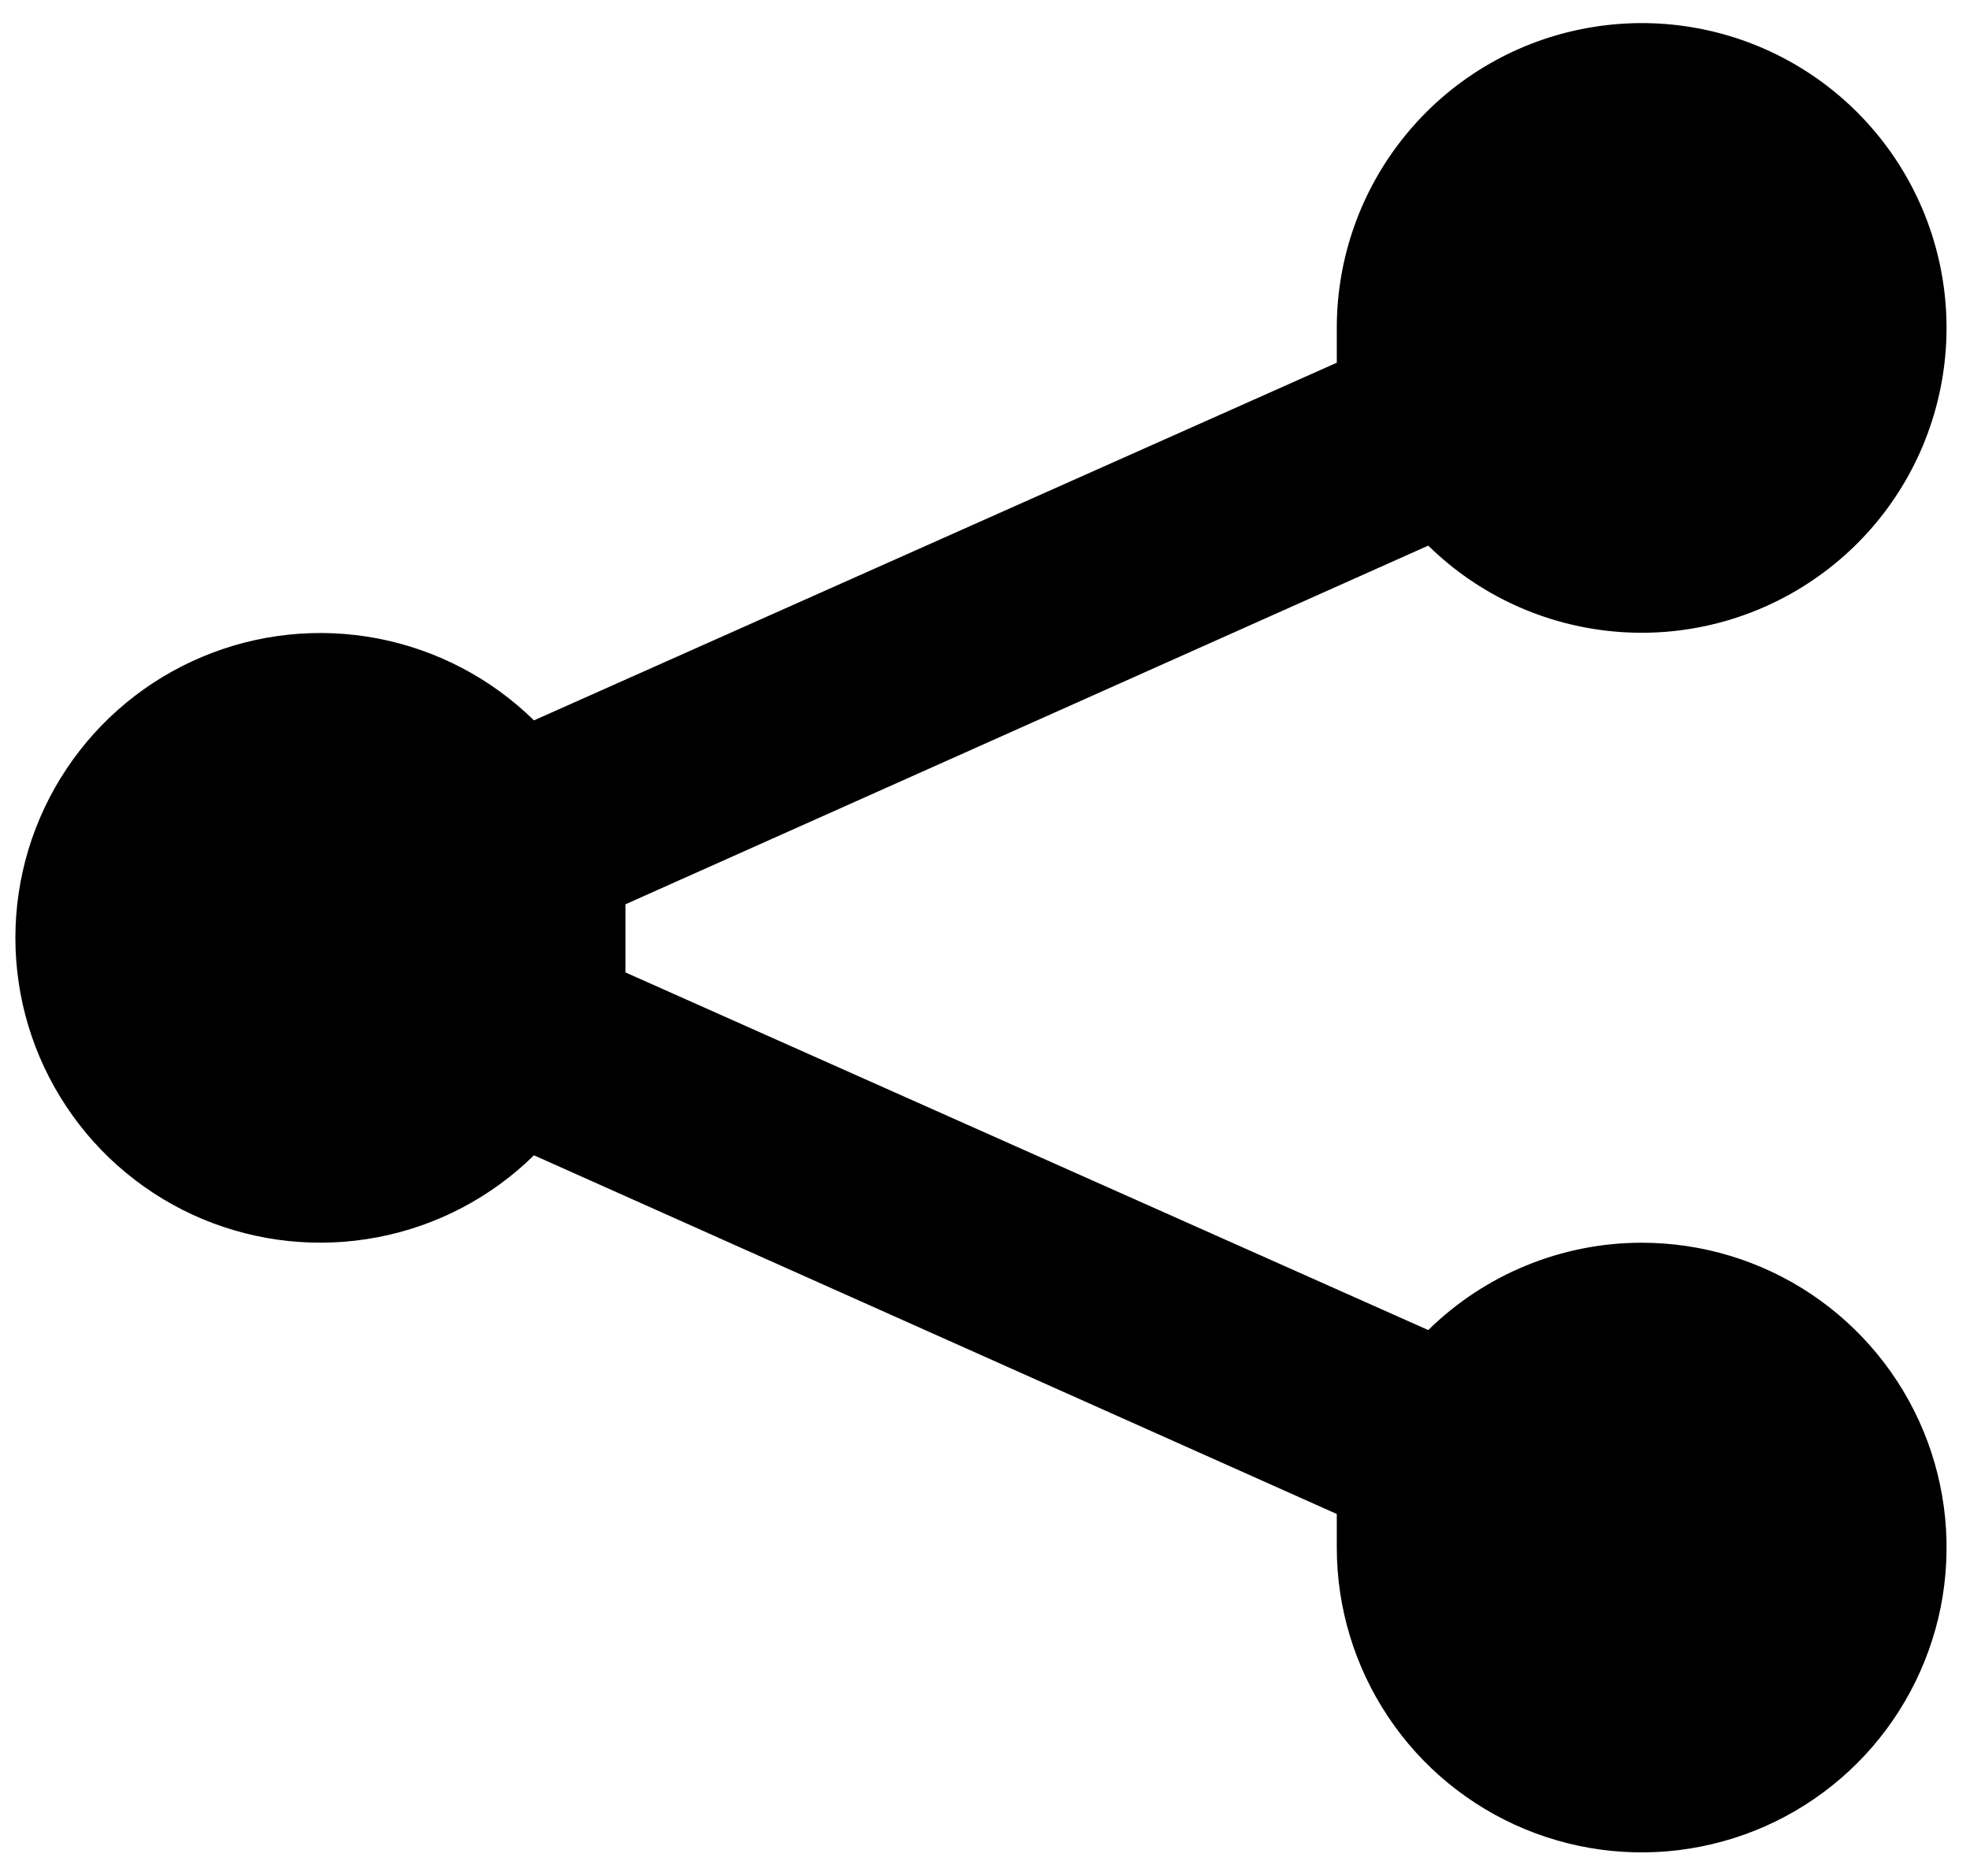 <svg width="21" height="20" viewBox="0 0 21 20" fill="none" xmlns="http://www.w3.org/2000/svg">
<path d="M17.5 13.249C16.649 13.249 15.832 13.584 15.225 14.18L6.667 10.367V9.999V9.641L15.225 5.817C15.761 6.343 16.462 6.666 17.21 6.733C17.958 6.8 18.706 6.606 19.326 6.184C19.947 5.763 20.403 5.139 20.616 4.419C20.829 3.699 20.787 2.928 20.496 2.236C20.205 1.544 19.683 0.974 19.02 0.623C18.356 0.272 17.592 0.162 16.856 0.311C16.12 0.459 15.459 0.858 14.984 1.439C14.509 2.02 14.249 2.748 14.25 3.499V3.867L5.692 7.68C5.235 7.232 4.656 6.928 4.027 6.807C3.398 6.686 2.748 6.754 2.157 7.002C1.567 7.249 1.062 7.666 0.708 8.199C0.353 8.732 0.164 9.358 0.164 9.999C0.164 10.639 0.353 11.265 0.708 11.798C1.062 12.332 1.567 12.748 2.157 12.996C2.748 13.243 3.398 13.311 4.027 13.19C4.656 13.07 5.235 12.766 5.692 12.317L14.25 16.141V16.499C14.25 17.142 14.441 17.77 14.798 18.304C15.155 18.839 15.662 19.255 16.256 19.501C16.85 19.747 17.504 19.812 18.134 19.686C18.765 19.561 19.344 19.251 19.798 18.797C20.253 18.342 20.562 17.763 20.688 17.133C20.813 16.502 20.749 15.849 20.503 15.255C20.257 14.661 19.84 14.154 19.306 13.796C18.771 13.439 18.143 13.249 17.5 13.249Z" fill="black"/>
</svg>
